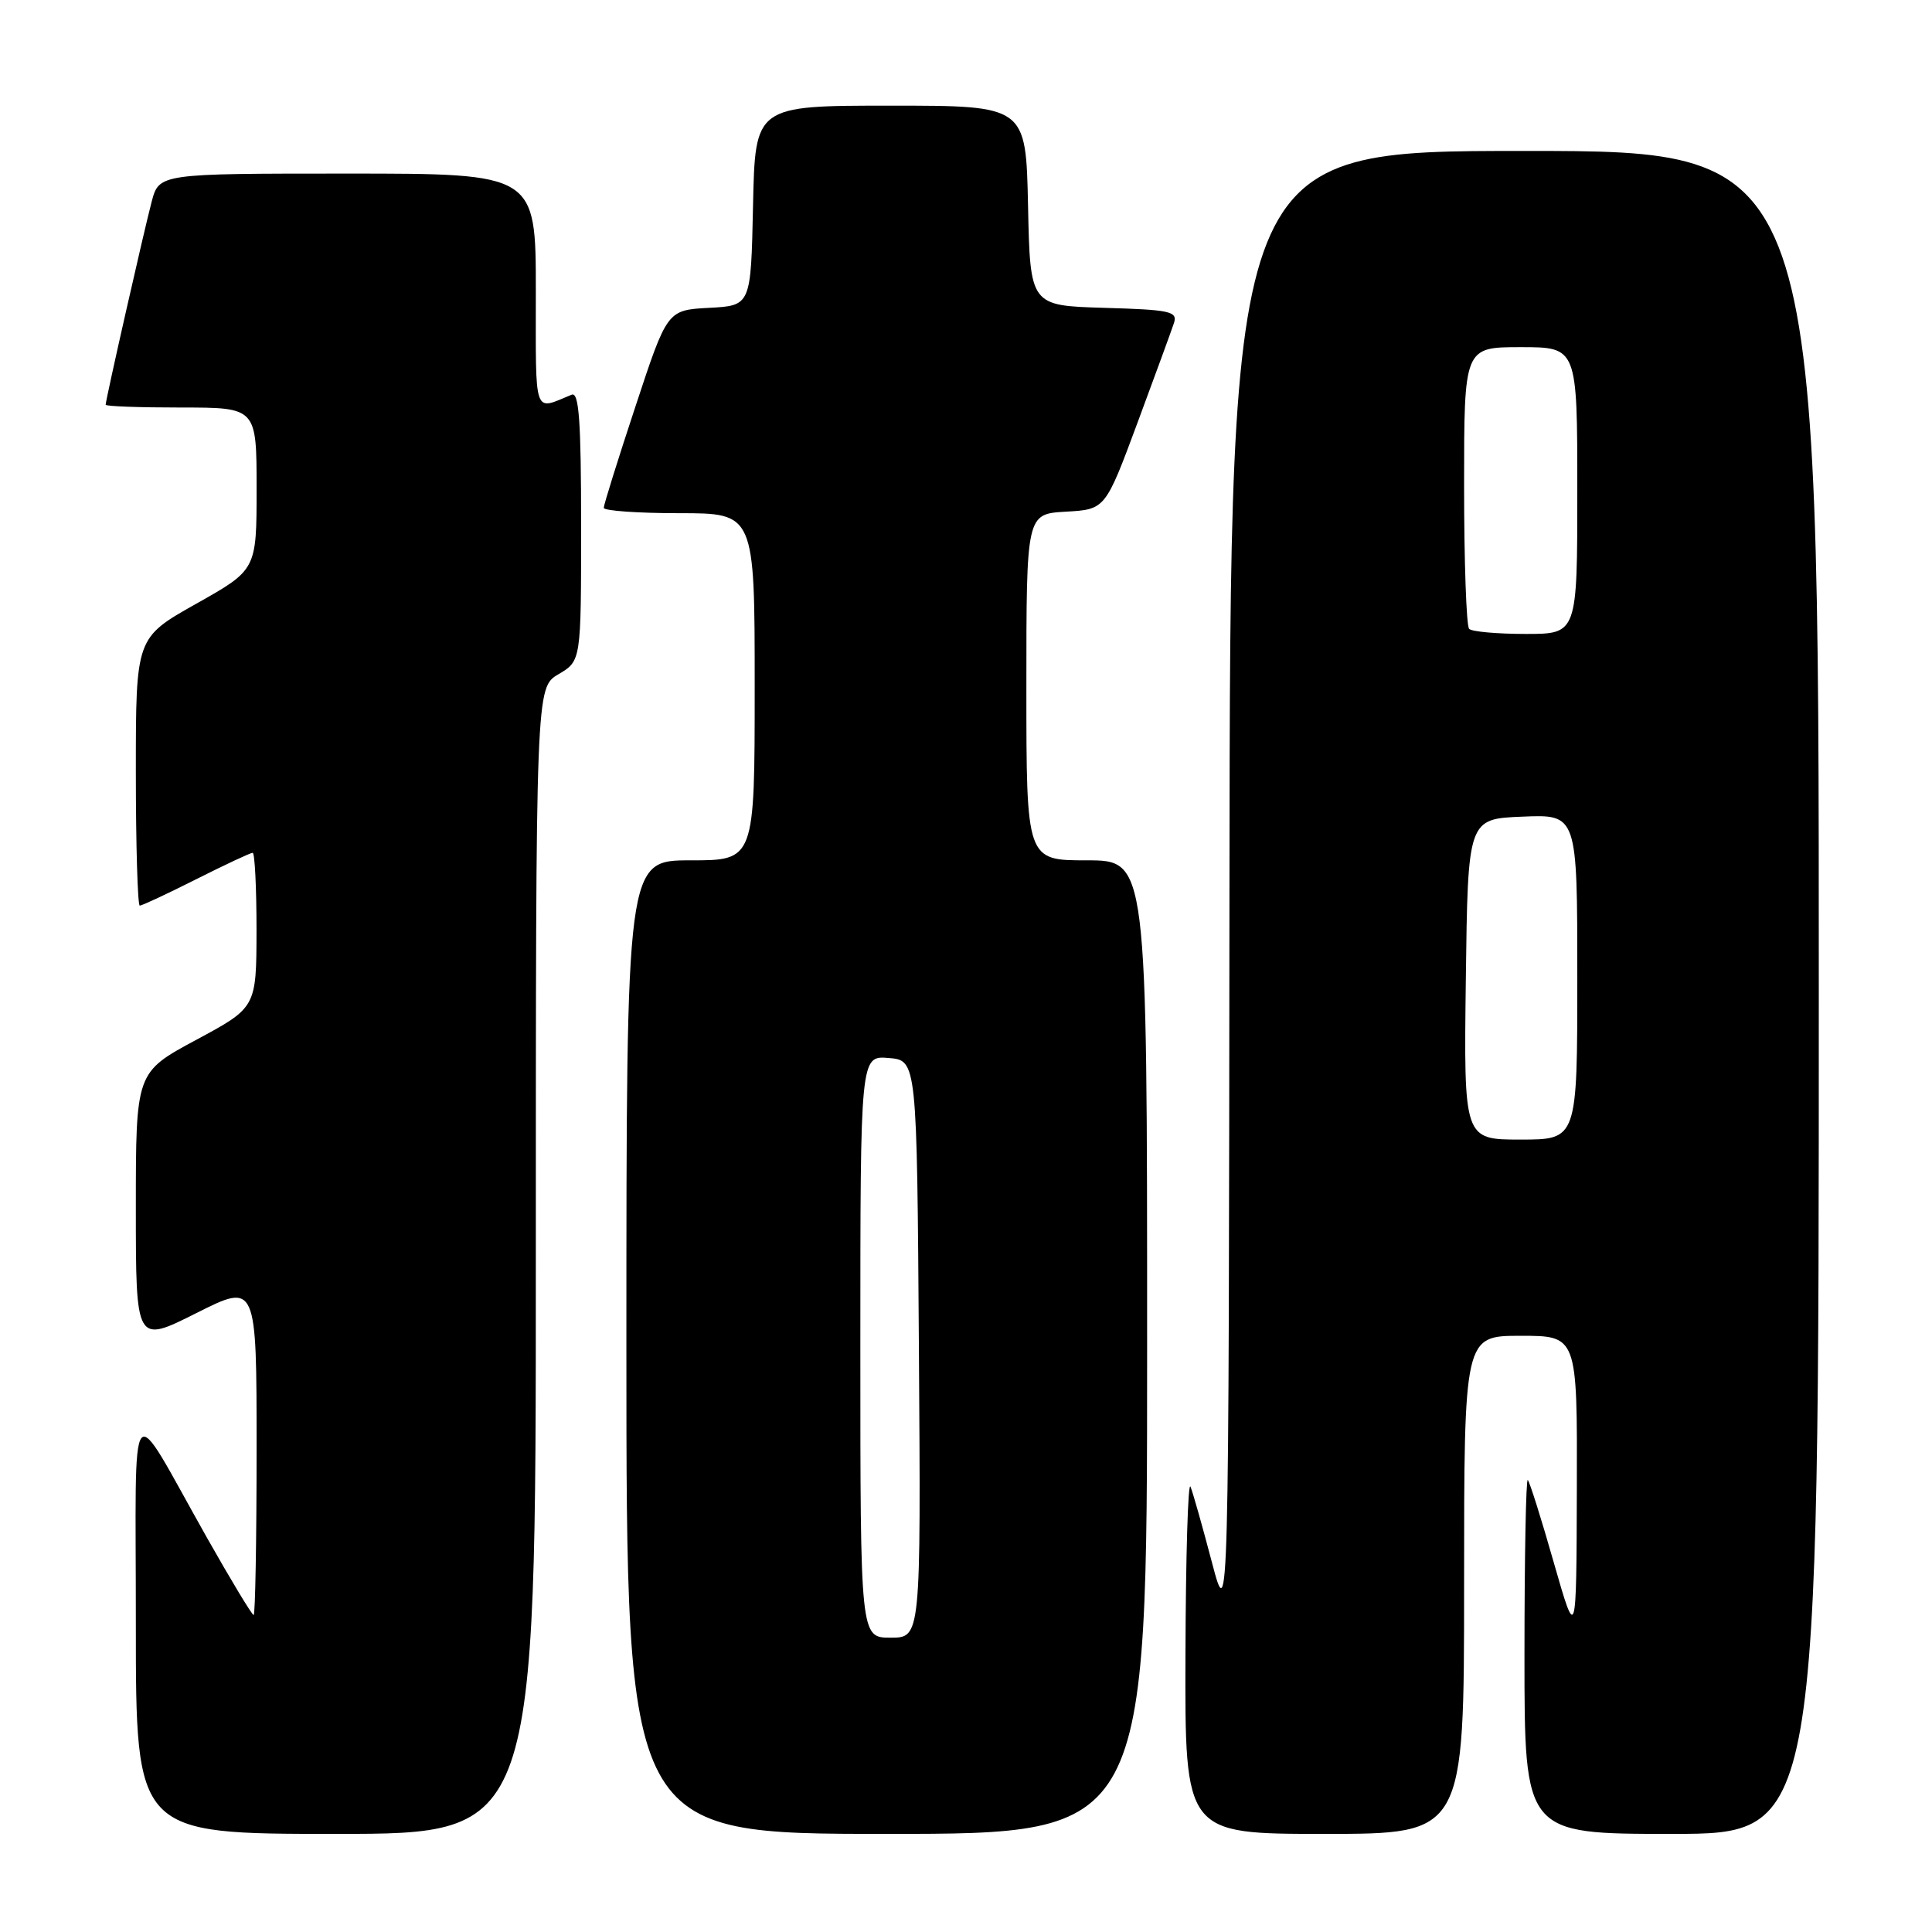 <?xml version="1.0" encoding="UTF-8" standalone="no"?>
<!DOCTYPE svg PUBLIC "-//W3C//DTD SVG 1.1//EN" "http://www.w3.org/Graphics/SVG/1.1/DTD/svg11.dtd" >
<svg xmlns="http://www.w3.org/2000/svg" xmlns:xlink="http://www.w3.org/1999/xlink" version="1.1" viewBox="0 0 256 256">
 <g >
 <path fill="currentColor"
d=" M 71.00 167.06 C 71.00 91.11 71.00 91.11 74.00 89.34 C 77.00 87.57 77.00 87.57 77.00 69.68 C 77.00 55.76 76.72 51.90 75.75 52.30 C 70.63 54.39 71.00 55.46 71.00 38.61 C 71.00 23.00 71.00 23.00 46.04 23.00 C 21.08 23.00 21.08 23.00 20.09 26.75 C 19.06 30.65 14.00 52.99 14.00 53.63 C 14.00 53.84 18.50 54.00 24.00 54.00 C 34.00 54.00 34.00 54.00 34.00 64.75 C 34.00 75.50 34.00 75.50 26.00 80.00 C 18.00 84.50 18.00 84.50 18.00 102.25 C 18.00 112.01 18.24 120.00 18.52 120.00 C 18.81 120.00 22.18 118.43 26.00 116.50 C 29.82 114.58 33.19 113.00 33.48 113.00 C 33.76 113.00 33.99 117.61 33.99 123.25 C 33.97 133.50 33.97 133.50 25.99 137.79 C 18.00 142.09 18.00 142.09 18.00 160.06 C 18.00 178.02 18.00 178.02 26.00 174.00 C 34.00 169.98 34.00 169.98 34.00 191.99 C 34.00 204.09 33.82 214.00 33.61 214.00 C 33.39 214.00 30.61 209.39 27.42 203.75 C 16.82 184.97 18.01 183.51 18.00 215.25 C 18.00 243.00 18.00 243.00 44.50 243.00 C 71.00 243.00 71.00 243.00 71.00 167.06 Z  M 152.00 178.50 C 152.00 114.00 152.00 114.00 144.00 114.00 C 136.00 114.00 136.00 114.00 136.00 91.05 C 136.00 68.10 136.00 68.10 141.23 67.80 C 146.46 67.50 146.46 67.50 150.73 56.00 C 153.08 49.67 155.25 43.73 155.56 42.79 C 156.05 41.26 155.04 41.04 146.31 40.79 C 136.50 40.50 136.50 40.50 136.22 27.25 C 135.94 14.00 135.94 14.00 118.00 14.00 C 100.06 14.00 100.06 14.00 99.78 27.25 C 99.50 40.50 99.50 40.50 93.96 40.79 C 88.41 41.09 88.41 41.09 84.21 53.83 C 81.89 60.84 80.00 66.90 80.00 67.29 C 80.00 67.68 84.50 68.00 90.00 68.00 C 100.00 68.00 100.00 68.00 100.00 91.00 C 100.00 114.00 100.00 114.00 91.50 114.00 C 83.00 114.00 83.00 114.00 83.00 178.50 C 83.00 243.00 83.00 243.00 117.50 243.00 C 152.00 243.00 152.00 243.00 152.00 178.50 Z  M 194.00 210.00 C 194.00 177.00 194.00 177.00 201.50 177.00 C 209.00 177.00 209.00 177.00 208.94 197.25 C 208.88 217.50 208.88 217.50 205.88 207.03 C 204.24 201.27 202.69 196.36 202.44 196.11 C 202.20 195.87 202.00 206.32 202.00 219.33 C 202.00 243.00 202.00 243.00 221.50 243.00 C 241.00 243.00 241.00 243.00 241.00 131.50 C 241.00 20.00 241.00 20.00 202.00 20.00 C 163.00 20.00 163.00 20.00 162.91 117.75 C 162.82 215.50 162.82 215.50 160.58 207.00 C 159.35 202.32 158.08 197.82 157.75 197.00 C 157.42 196.18 157.12 206.19 157.08 219.25 C 157.00 243.00 157.00 243.00 175.50 243.00 C 194.00 243.00 194.00 243.00 194.00 210.00 Z  M 114.00 178.44 C 114.00 139.88 114.00 139.88 117.75 140.19 C 121.50 140.50 121.50 140.50 121.76 178.75 C 122.02 217.00 122.02 217.00 118.01 217.00 C 114.00 217.00 114.00 217.00 114.00 178.44 Z  M 194.23 129.75 C 194.50 108.50 194.50 108.50 201.75 108.21 C 209.00 107.91 209.00 107.91 209.00 129.46 C 209.00 151.00 209.00 151.00 201.48 151.00 C 193.96 151.00 193.96 151.00 194.23 129.75 Z  M 194.67 83.33 C 194.30 82.97 194.00 74.42 194.00 64.33 C 194.00 46.00 194.00 46.00 201.50 46.00 C 209.00 46.00 209.00 46.00 209.00 65.00 C 209.00 84.00 209.00 84.00 202.17 84.00 C 198.41 84.00 195.03 83.70 194.67 83.33 Z "/>
</g>
</svg>